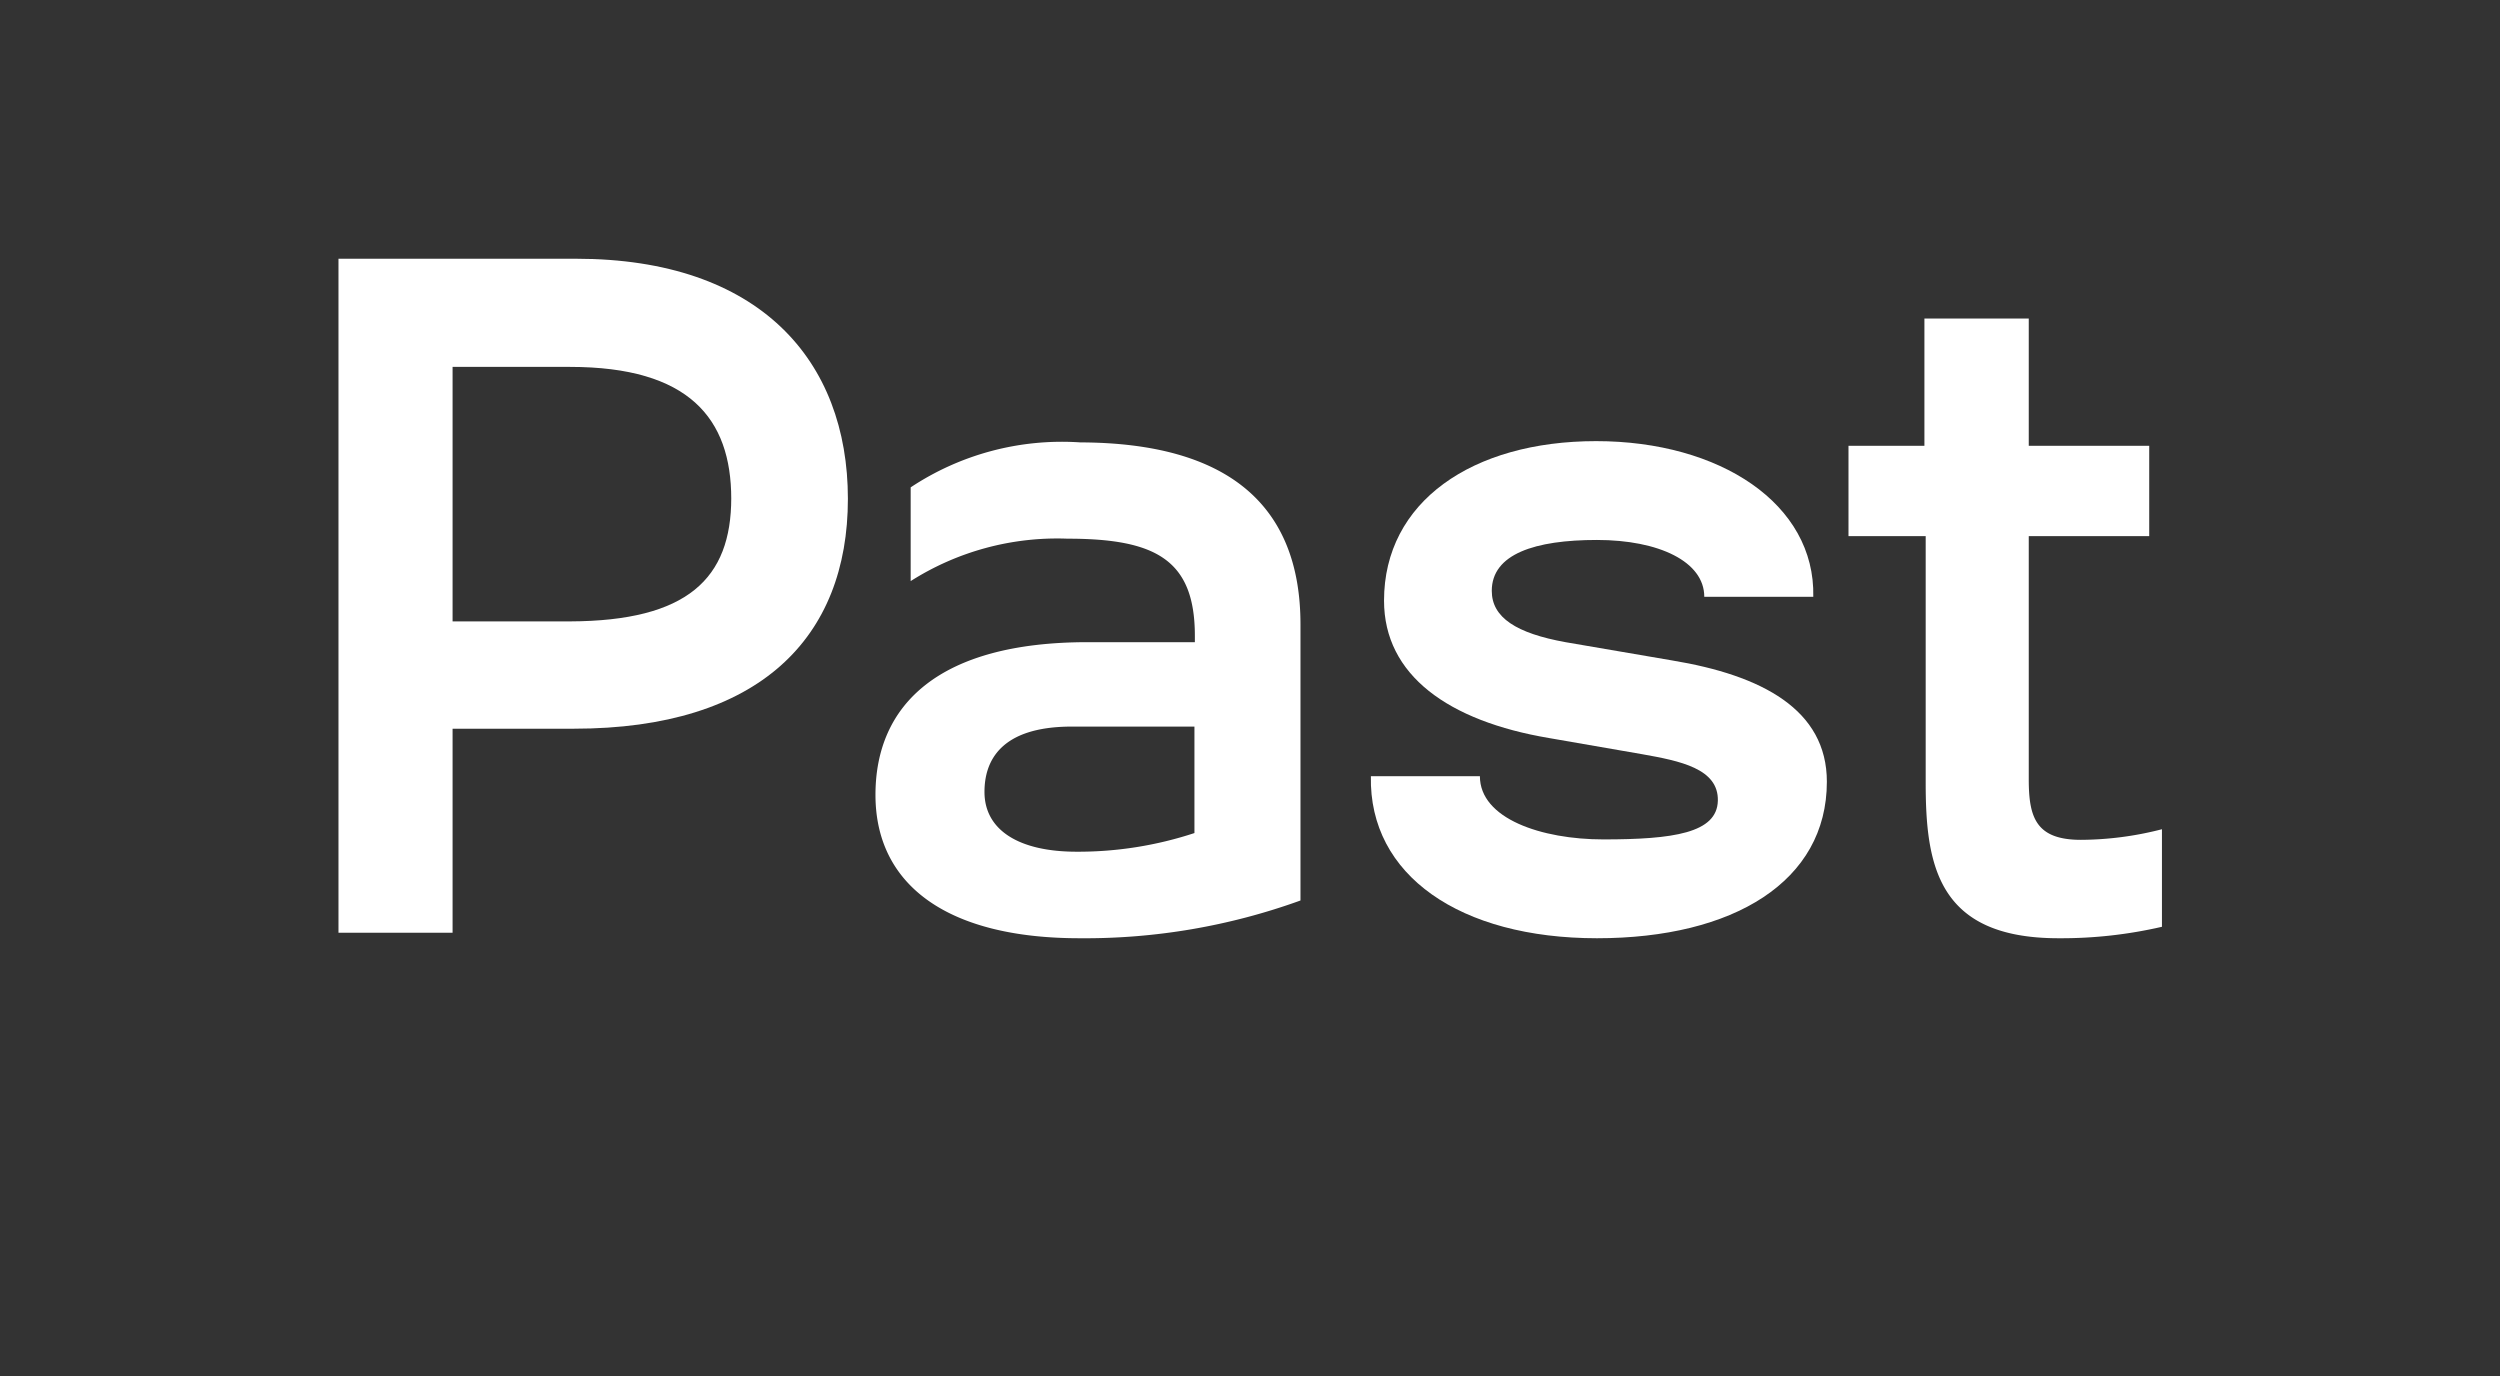 <svg id="Layer_1" data-name="Layer 1" xmlns="http://www.w3.org/2000/svg" viewBox="0 0 58.94 32.44"><rect x="0" y="0" width="58.94" height="32.44" fill="#333333" stroke="none"/><defs><style>.cls-1{fill:#fff;}.cls-2{fill:none;}</style></defs><title>past_eng</title><g id="past_eng"><path class="cls-1" d="M157.41,289.12c0,3.27-2.08,5.42-6.46,5.42h-2.86v4.81H145.4V283.46H151C155.33,283.46,157.41,285.86,157.41,289.12Zm-2.75,0c0-1.9-1-3.11-3.8-3.11h-2.77v6h2.77C153.63,292,154.66,291,154.66,289.1Z" transform="translate(-137.42 -277.36)"/><path class="cls-1" d="M168.08,292.08v6.51a14.92,14.92,0,0,1-5.21.89c-3.11,0-4.81-1.25-4.81-3.38s1.5-3.6,5-3.6h2.53v-.15c0-1.79-.92-2.29-3-2.29a6.44,6.44,0,0,0-3.7,1v-2.21a6.45,6.45,0,0,1,4-1.06C166.36,287.8,168.08,289.26,168.08,292.08Zm-2.5,5v-2.59h-2.89c-1.7,0-2.06.83-2.06,1.54,0,.9.81,1.41,2.17,1.41A8.76,8.76,0,0,0,165.58,297Z" transform="translate(-137.42 -277.36)"/><path class="cls-1" d="M169.74,295.66h2.57c0,1,1.45,1.49,2.91,1.49,1.65,0,2.68-.15,2.7-.91s-.89-.94-1.79-1.1l-2.19-.38c-2.37-.4-3.89-1.48-3.89-3.24,0-2.33,2.08-3.76,5-3.76s5.17,1.48,5.12,3.67h-2.57c0-.83-1.07-1.34-2.53-1.34s-2.48.33-2.48,1.2c0,.63.58,1,1.74,1.21l2.51.43c2.12.35,3.65,1.16,3.65,2.86,0,2.35-2.2,3.69-5.42,3.69S169.69,298,169.74,295.66Z" transform="translate(-137.42 -277.36)"/><path class="cls-1" d="M188.39,296.91v2.3a10.54,10.54,0,0,1-2.44.27c-2.86,0-3.13-1.74-3.13-3.67V290H181v-2.13h1.79v-3h2.46v3h2.84V290h-2.84v5.73c0,.89.16,1.43,1.23,1.43A7.76,7.76,0,0,0,188.39,296.91Z" transform="translate(-137.42 -277.36)"/></g><rect class="cls-2" width="58.94" height="32.44"/></svg>